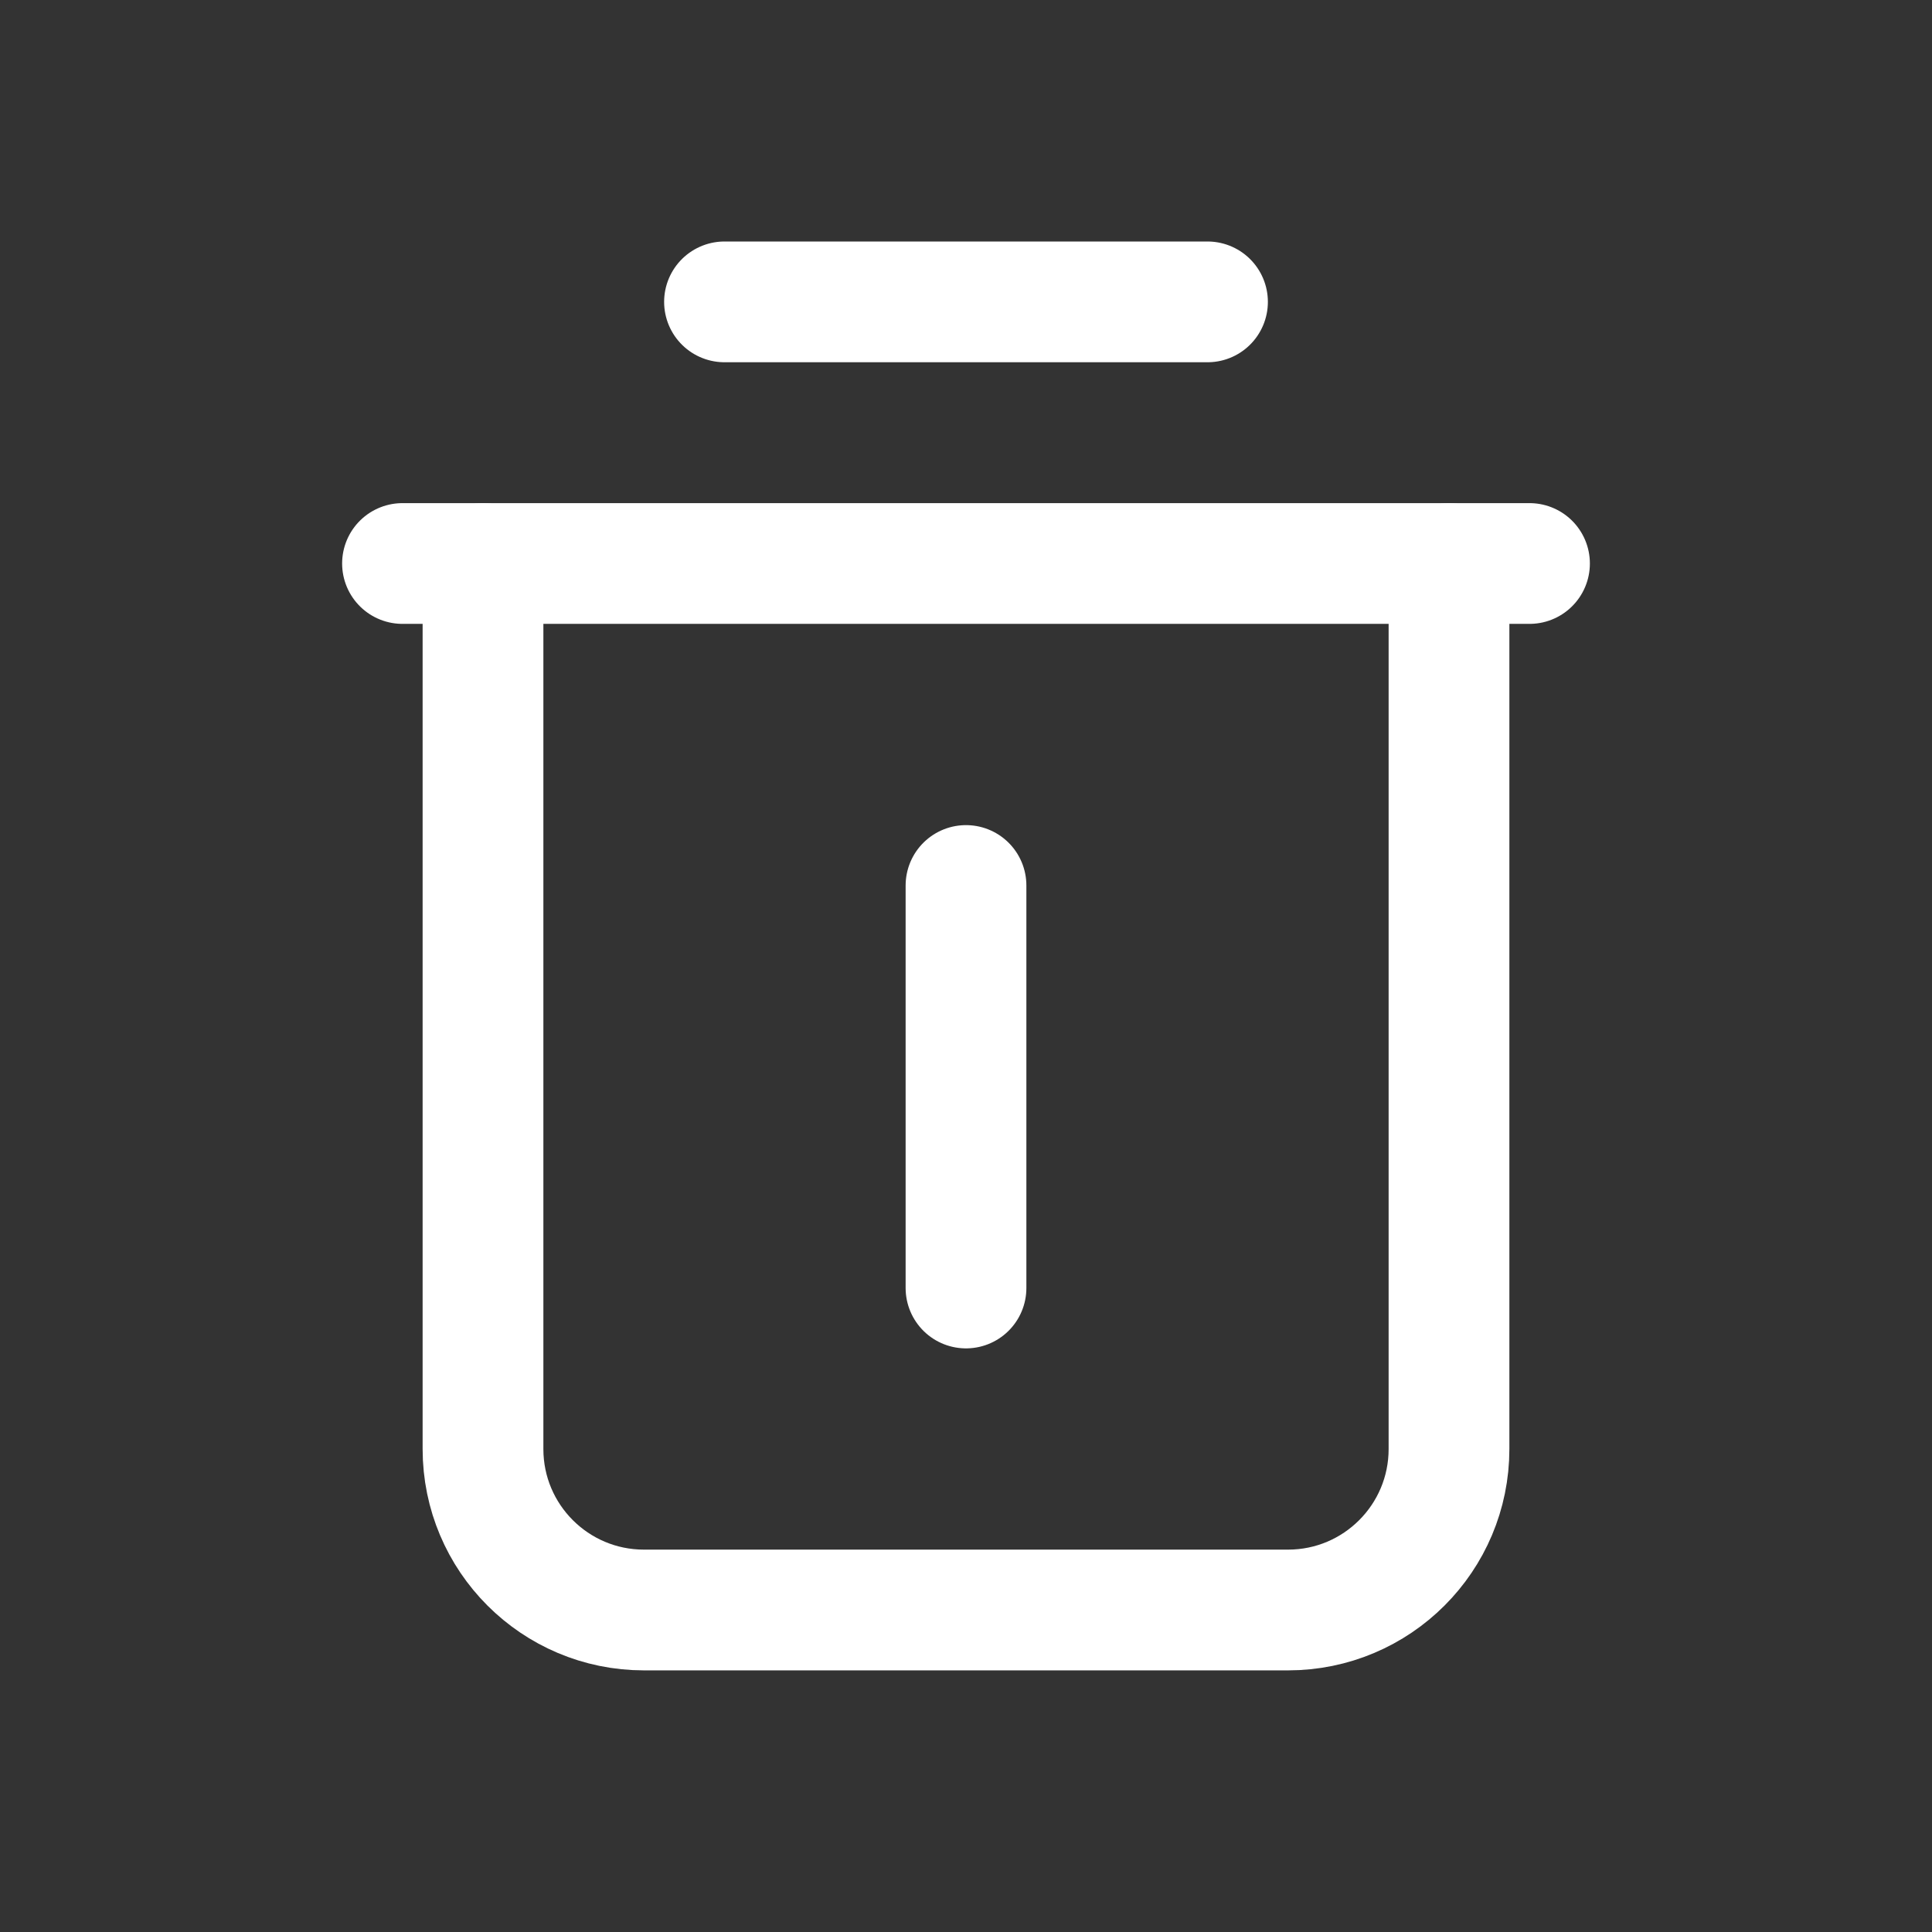 <svg width="24" height="24" viewBox="0 0 24 24" fill="none" xmlns="http://www.w3.org/2000/svg">
<rect x="0" y="0" width="24" height="24" fill="#333333" stroke="none"/>
<path d="M5 7H19" stroke="white" stroke-width="1.5" stroke-linecap="round" stroke-linejoin="round"/>
<path d="M18 7V18C18 19.105 17.105 20 16 20H8C6.895 20 6 19.105 6 18V7" stroke="white" stroke-width="1.5" stroke-linecap="round" stroke-linejoin="round"/>
<path d="M15 3.75H9" stroke="white" stroke-width="1.5" stroke-linecap="round" stroke-linejoin="round"/>
<path d="M12 11V16" stroke="white" stroke-width="1.5" stroke-linecap="round" stroke-linejoin="round"/>
</svg>
